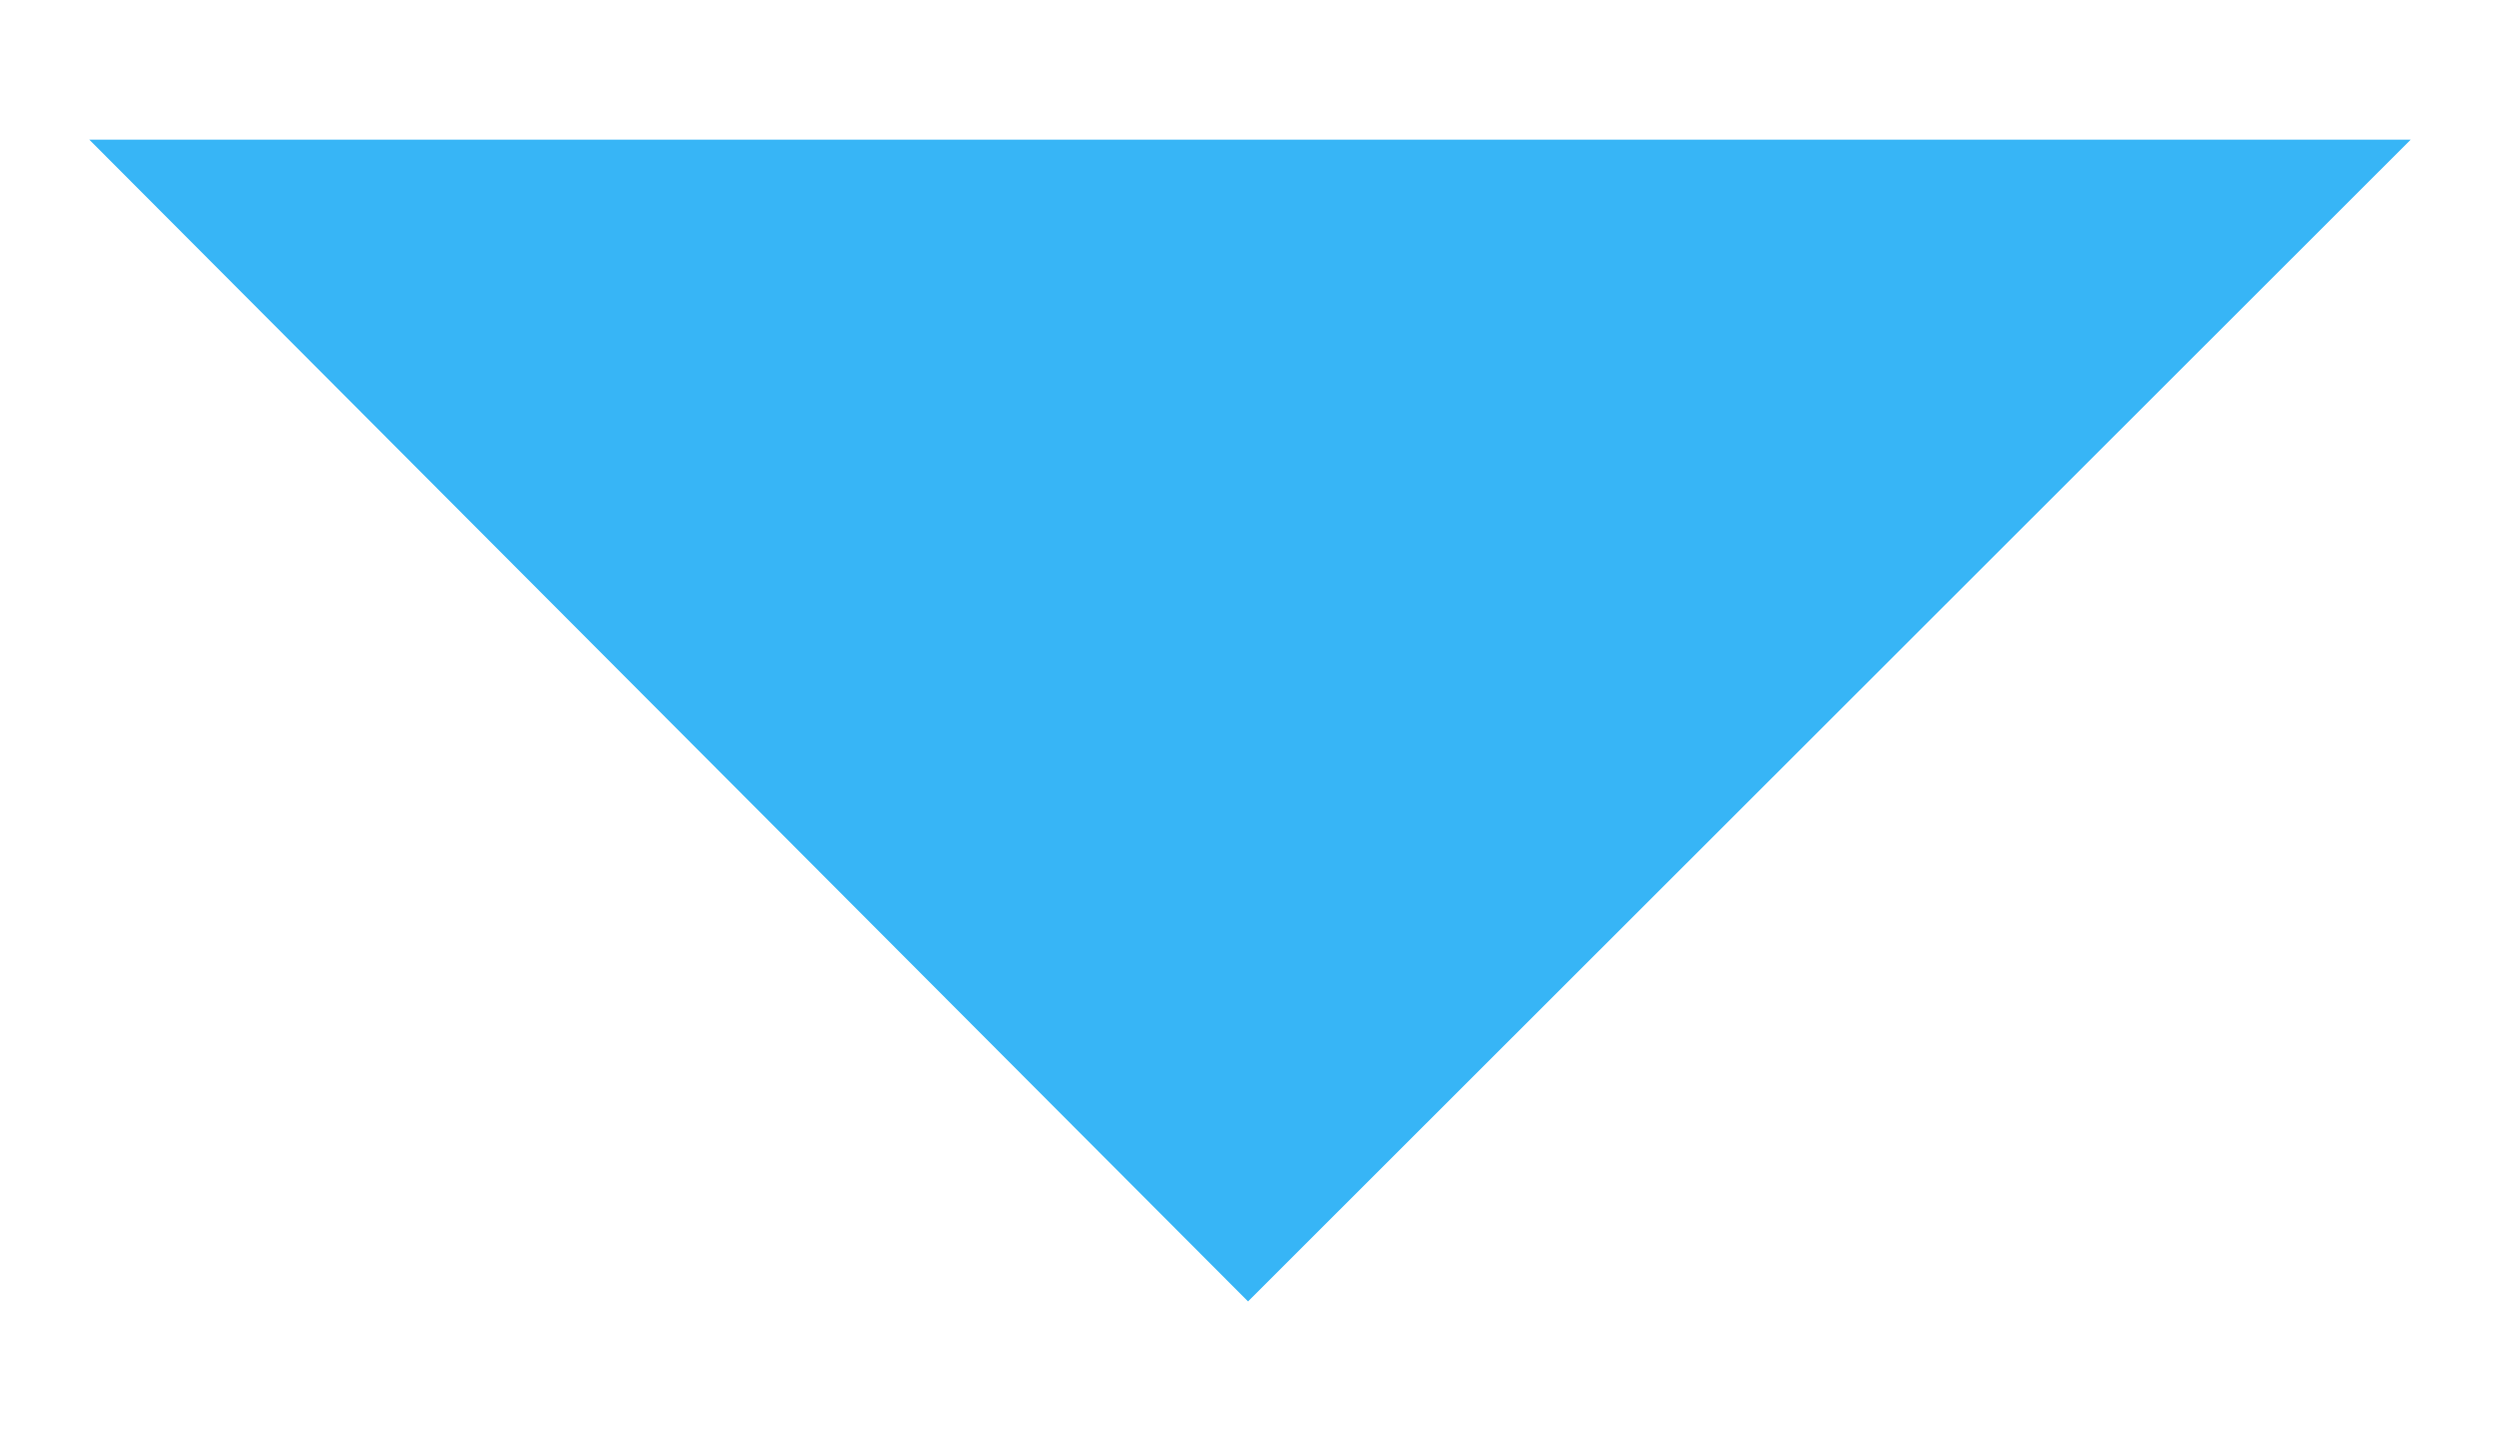 <?xml version="1.0" encoding="utf-8"?>
<!-- Generator: Adobe Illustrator 15.1.0, SVG Export Plug-In . SVG Version: 6.00 Build 0)  -->
<!DOCTYPE svg PUBLIC "-//W3C//DTD SVG 1.1//EN" "http://www.w3.org/Graphics/SVG/1.1/DTD/svg11.dtd">
<svg version="1.1" id="Layer_1" xmlns="http://www.w3.org/2000/svg" xmlns:xlink="http://www.w3.org/1999/xlink" x="0px" y="0px"
	 width="14px" height="8px" viewBox="0 0 14 8" enable-background="new 0 0 14 8" xml:space="preserve">
<line fill="#37B5F6" x1="0.558" y1="0.782" x2="13.558" y2="0.782"/>
<polyline fill="#37B5F6" points="13.5,0.782 6.989,7.288 0.5,0.782 "/>
</svg>
